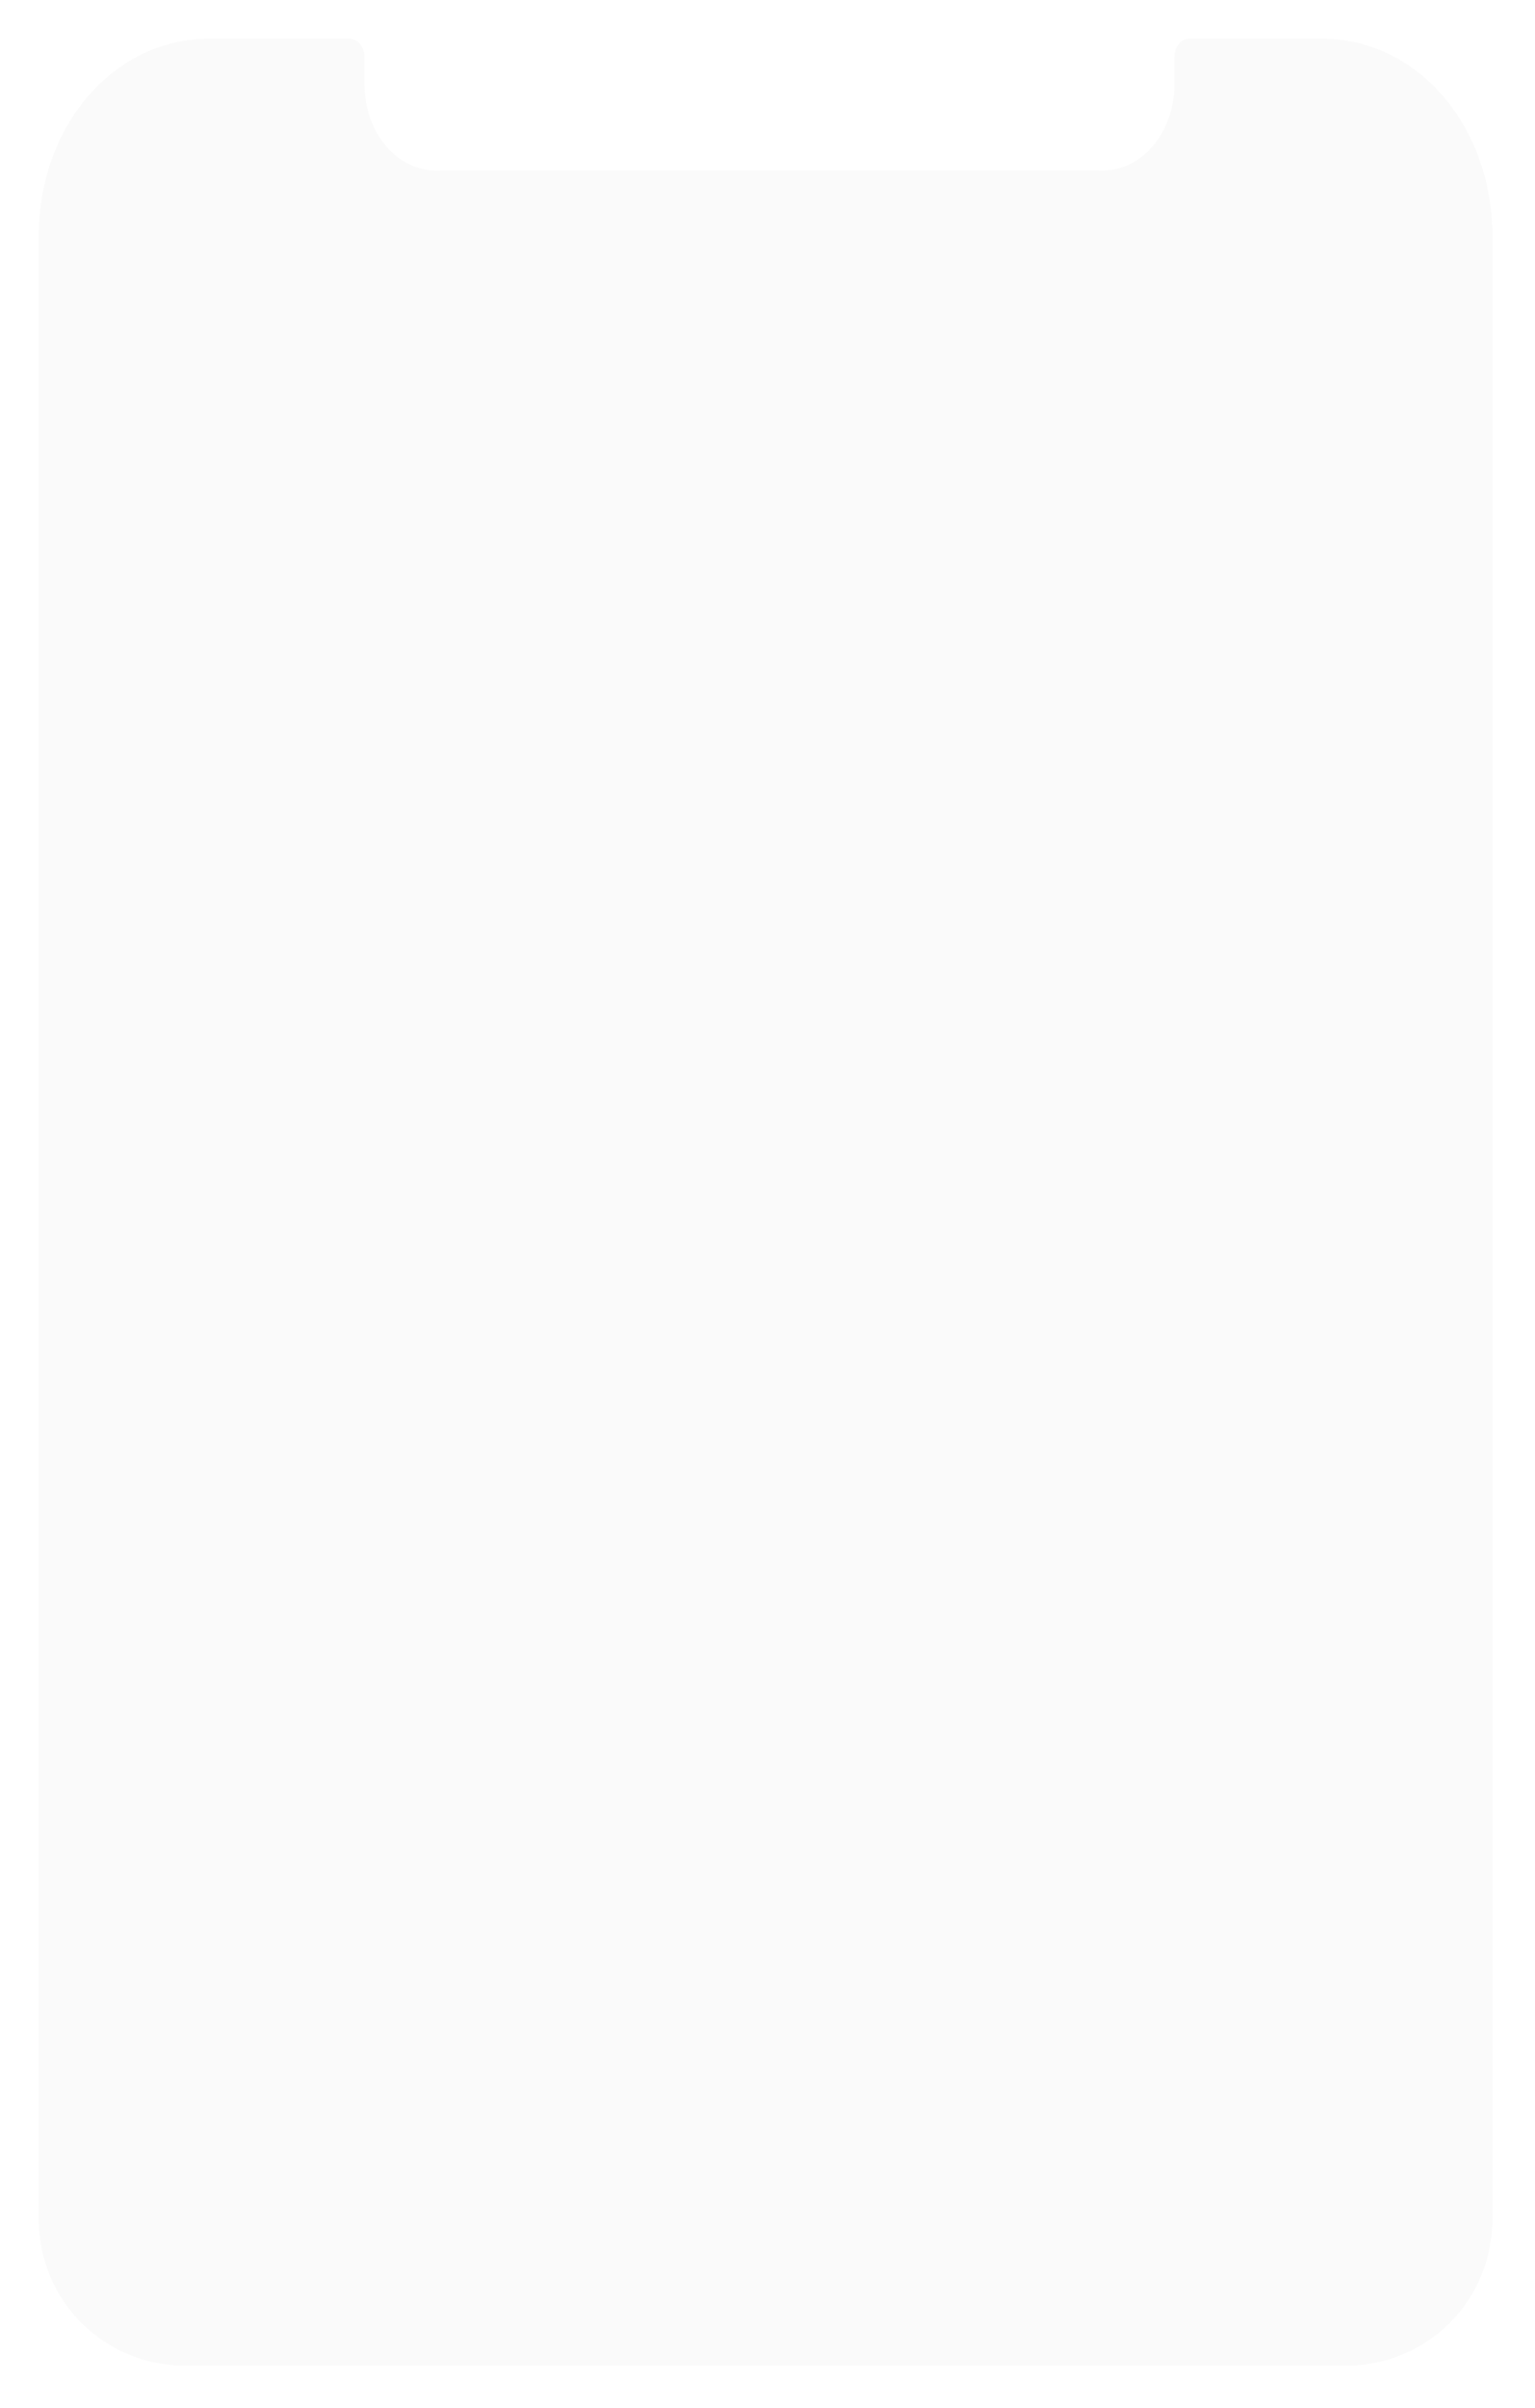﻿<?xml version="1.0" encoding="utf-8"?>
<svg version="1.1" xmlns:xlink="http://www.w3.org/1999/xlink" width="396px" height="621px" xmlns="http://www.w3.org/2000/svg">
  <defs>
    <filter x="350px" y="236px" width="396px" height="621px" filterUnits="userSpaceOnUse" id="filter141">
      <feOffset dx="0" dy="0" in="SourceAlpha" result="shadowOffsetInner" />
      <feGaussianBlur stdDeviation="5" in="shadowOffsetInner" result="shadowGaussian" />
      <feComposite in2="shadowGaussian" operator="atop" in="SourceAlpha" result="shadowComposite" />
      <feColorMatrix type="matrix" values="0 0 0 0 0  0 0 0 0 0  0 0 0 0 0  0 0 0 0.2 0  " in="shadowComposite" />
    </filter>
    <g id="widget142">
      <path d="M 104 34  L 273 34  C 284.2 34.773  293 24.573  293 11.591  L 293 4.636  C 293 2.04  294.76 0  296.999 0  L 331 0  C 355.64 0  375 22.44  375 51  L 0 51  C 0 22.44  19.36 0  44 0  L 80 0  C 82.24 0  84 2.04  84 4.648  L 84 11.591  C 84 24.573  92.8 34.773  104 34  Z M 337 600  L 38 600  C 16.72 600  0 583.28  0 562  L 0 51  L 375 51  L 375 562  C 375 583.28  358.28 600  337 600  Z M 292.997 0  L 84 0  L 292.997 0  Z M 0 51  L 375 51  L 0 51  Z " fill-rule="nonzero" fill="#fafafa" stroke="none" transform="matrix(1 0 0 1 360 246 )" />
    </g>
  </defs>
  <g transform="matrix(1 0 0 1 -350 -236 )">
    <use xlink:href="#widget142" filter="url(#filter141)" />
    <use xlink:href="#widget142" />
  </g>
</svg>